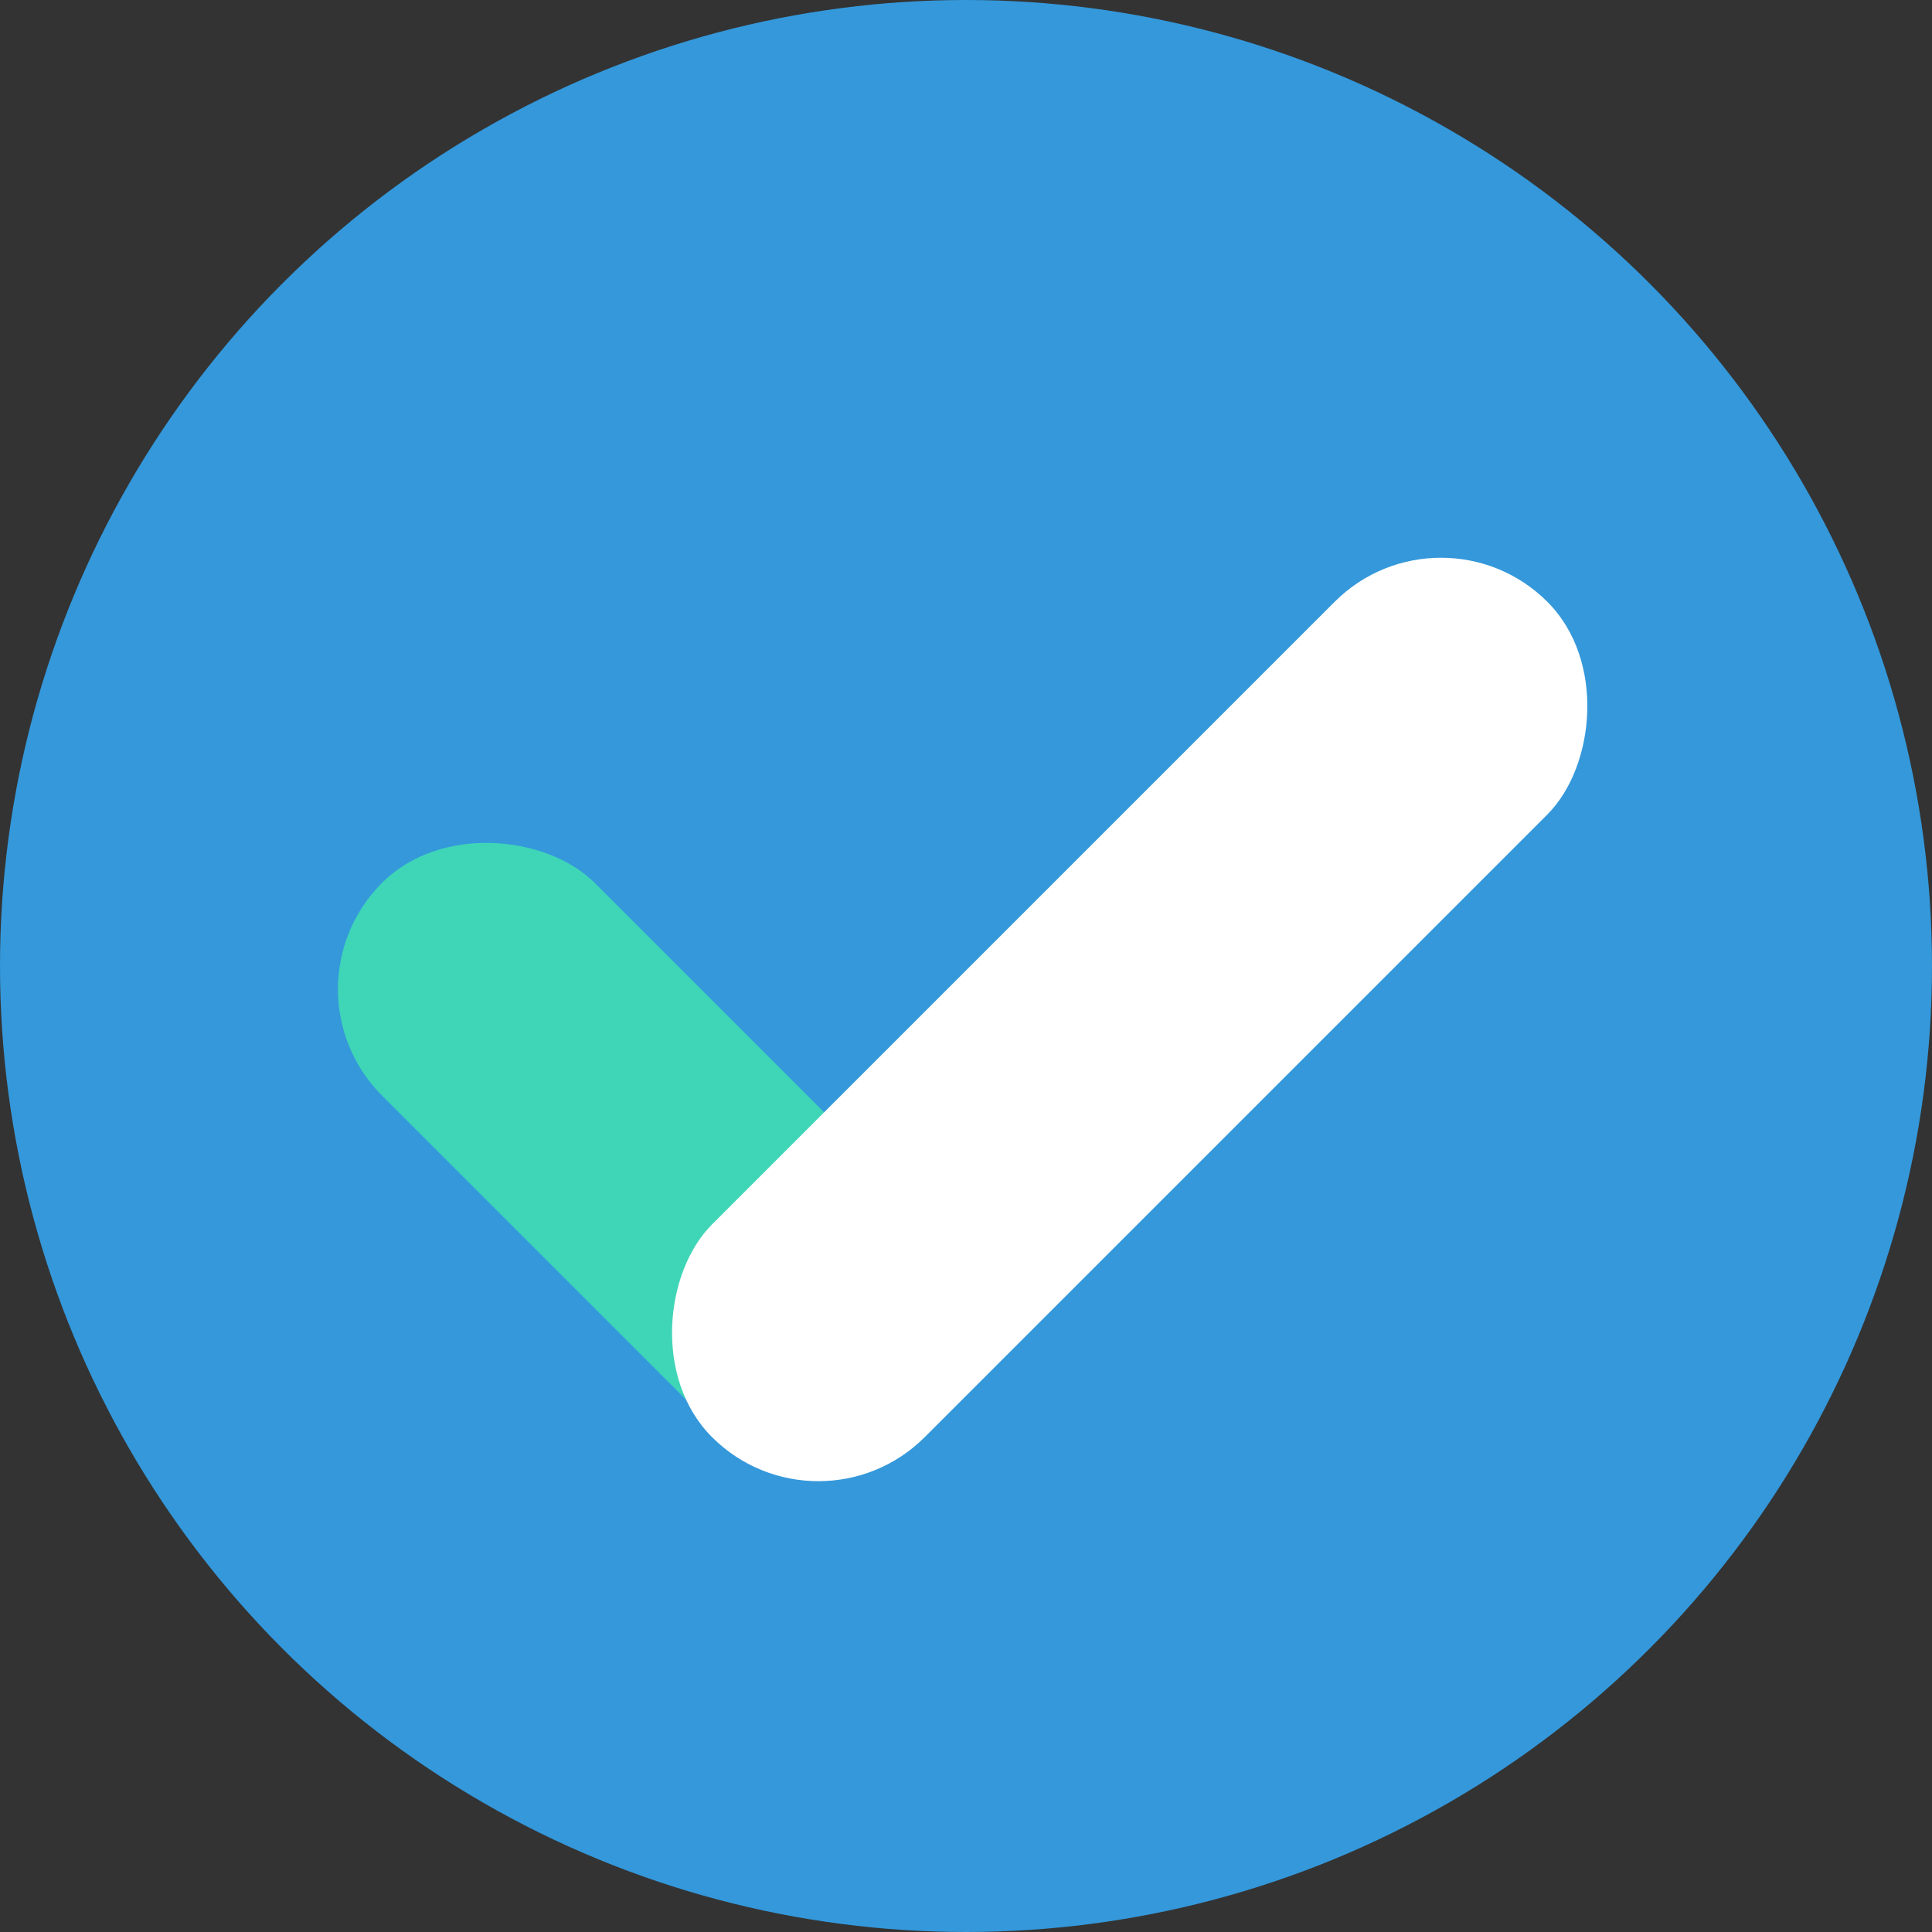 <svg xmlns="http://www.w3.org/2000/svg" width="57" height="57" viewBox="0 0 57 57">
  <rect x="0" y="0" width="57" height="57" fill="#333333" stroke="none"/>
  <g id="Group_49108" data-name="Group 49108" transform="translate(-4675 1705)">
    <circle id="Ellipse_402" data-name="Ellipse 402" cx="28.5" cy="28.5" r="28.5" transform="translate(4675 -1705)" fill="#3498db"/>
    <g id="Group_49106" data-name="Group 49106" transform="translate(4683.132 -1690.383)">
      <rect id="Rectangle_10538" data-name="Rectangle 10538" width="8.875" height="21.499" rx="4.438" transform="translate(21.478 23.495) rotate(135)" fill="#3fd5b7"/>
      <rect id="Rectangle_10537" data-name="Rectangle 10537" width="8.875" height="34.853" rx="4.438" transform="translate(34.382 0) rotate(45)" fill="#fff"/>
    </g>
  </g>
</svg>
